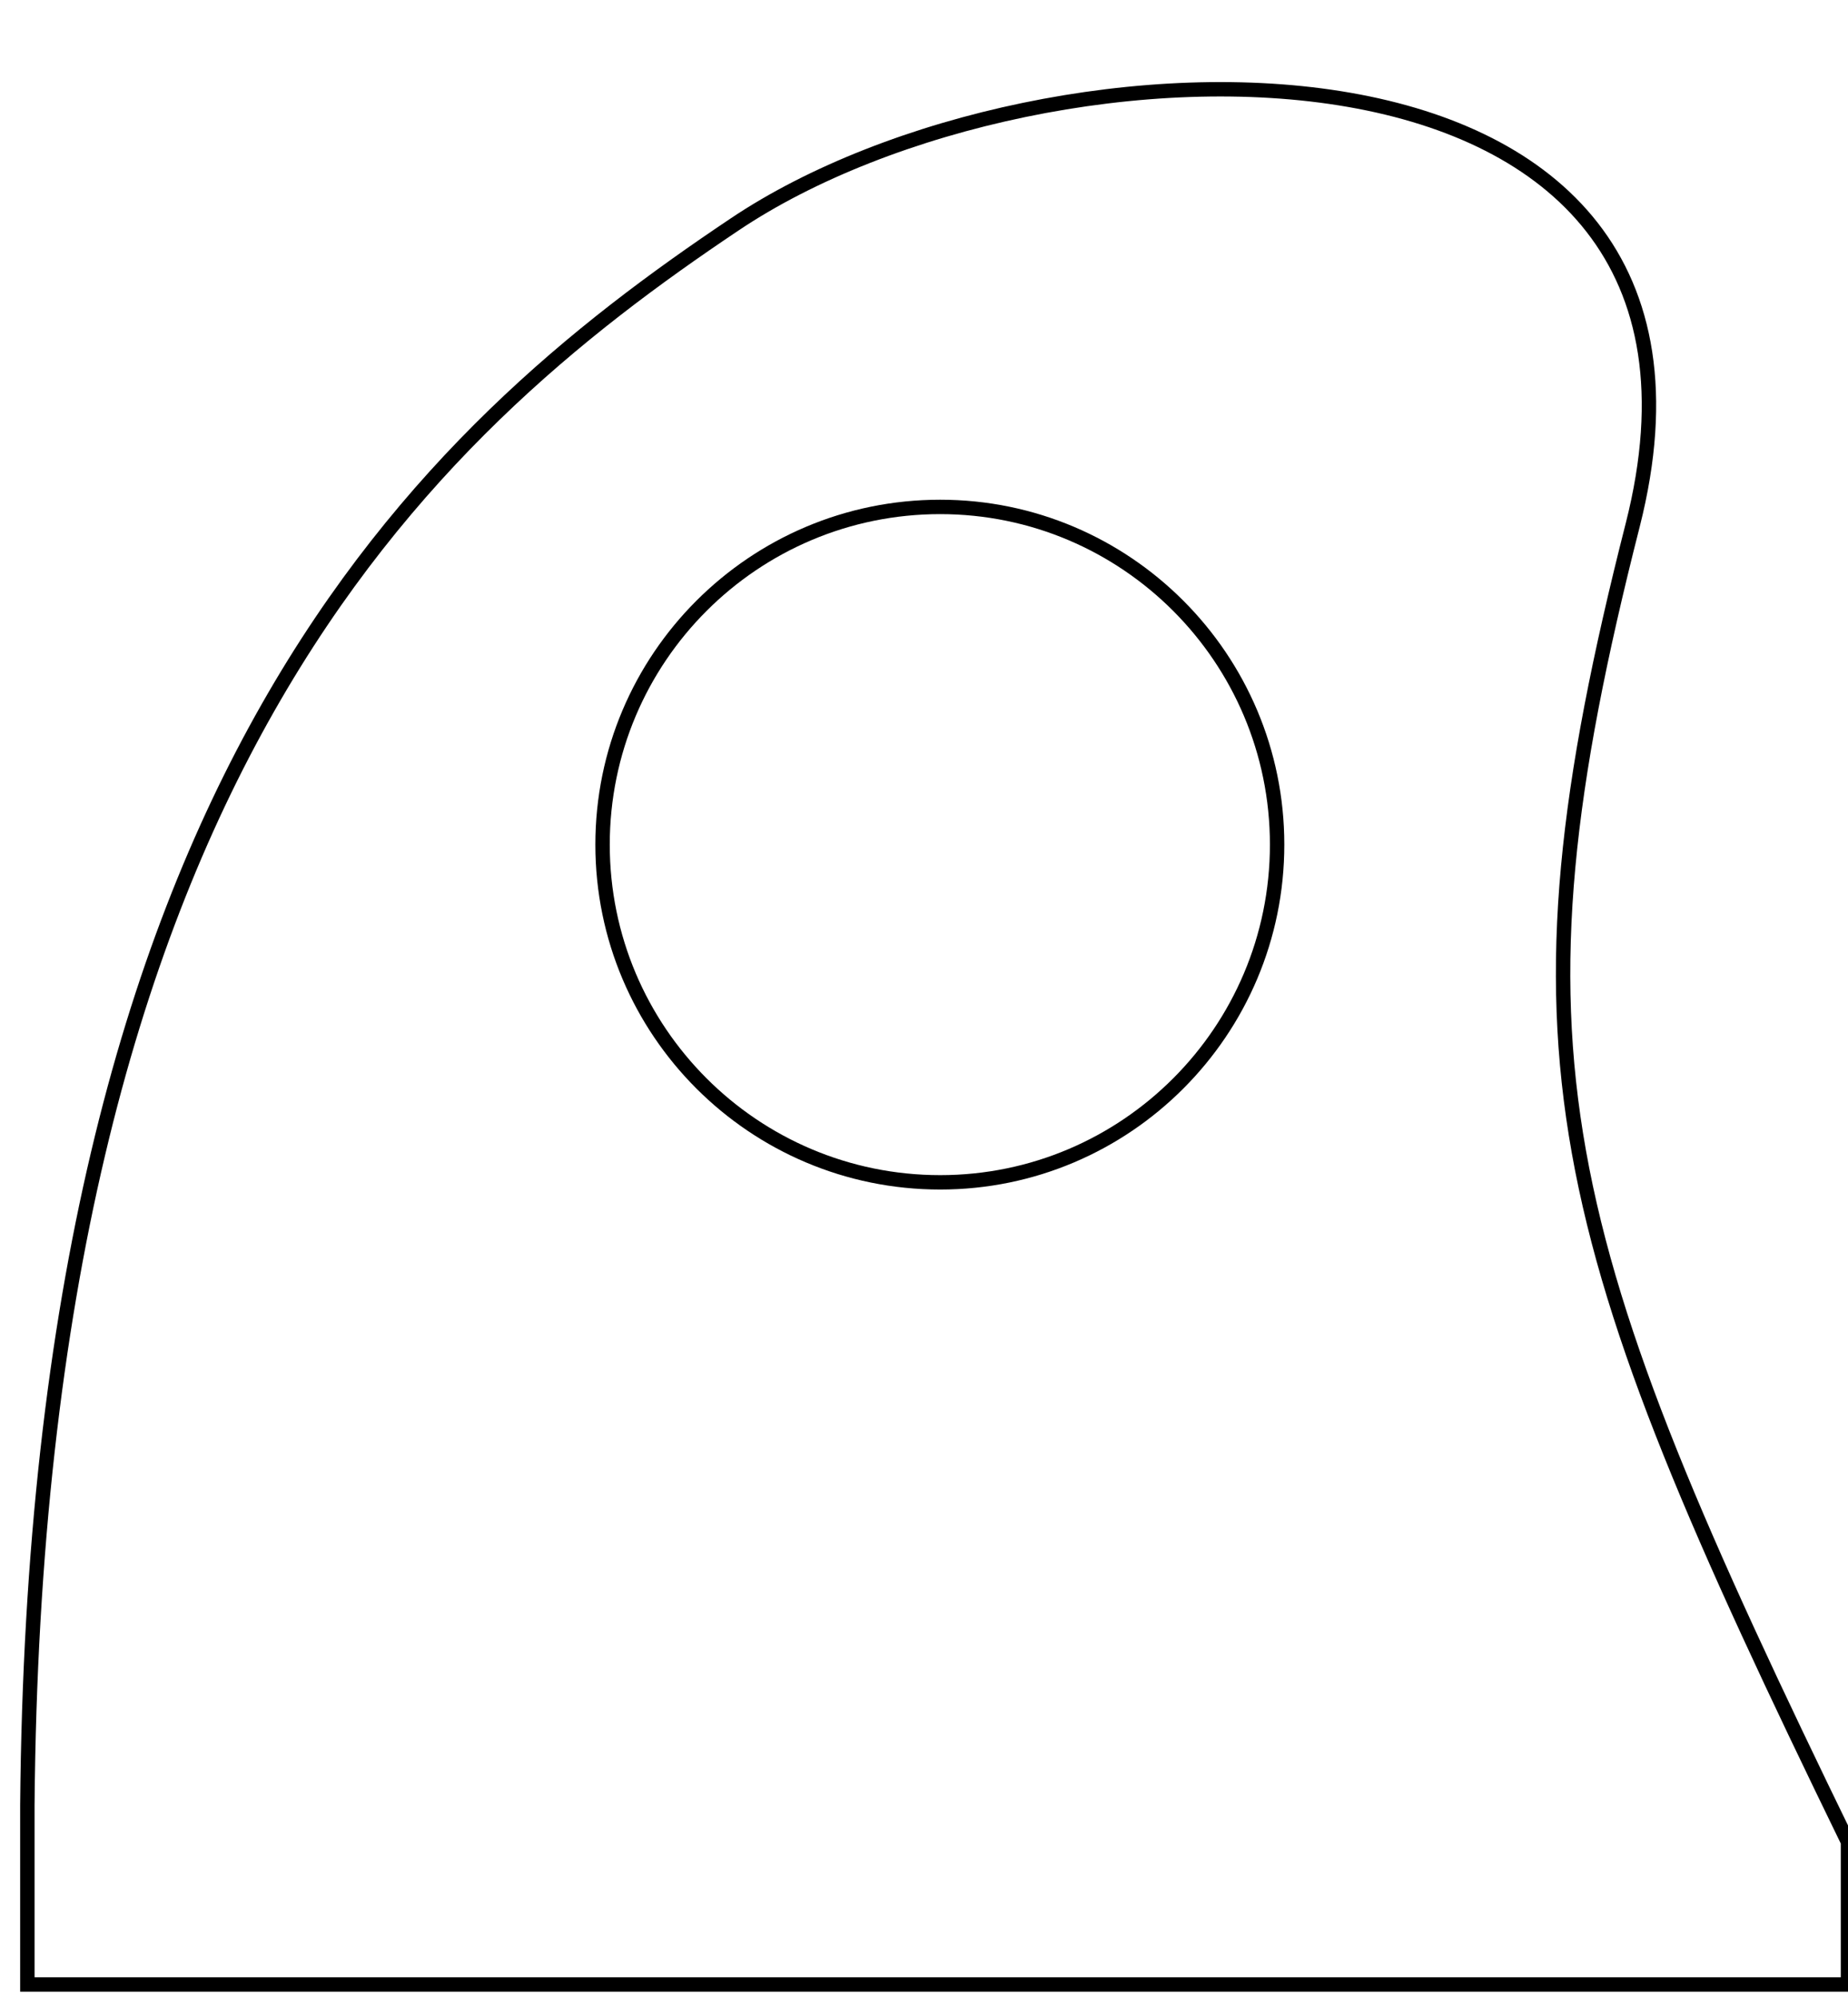 <?xml version='1.0'?>
<!DOCTYPE svg PUBLIC '-//W3C//DTD SVG 1.1//EN' 'http://www.w3.org/Graphics/SVG/1.1/DTD/svg11.dtd'>
<svg xmlns='http://www.w3.org/2000/svg' xmlns:xlink='http://www.w3.org/1999/xlink' width='2.567cm' height='2.773cm' viewBox='0 0 2.567 2.773'>

<path id='path0' stroke='black' fill='none' stroke-width='0.02' d='M1.02 0.312 C1.45 0.023 2.453 0 2.268 0.729 C2.082 1.459 2.155 1.712 2.567 2.558 L2.567 2.756 L0.038 2.756 L0.038 2.507 C0.05 1.081 0.59 0.6 1.02 0.312 Z'/>
<path id='path1' stroke='black' fill='none' stroke-width='0.02' d='M1.774 1.173 C1.774 1.432 1.564 1.642 1.306 1.642 C1.047 1.642 0.837 1.432 0.837 1.173 C0.837 0.914 1.047 0.704 1.306 0.704 C1.564 0.704 1.774 0.914 1.774 1.173 Z'/>
</svg>